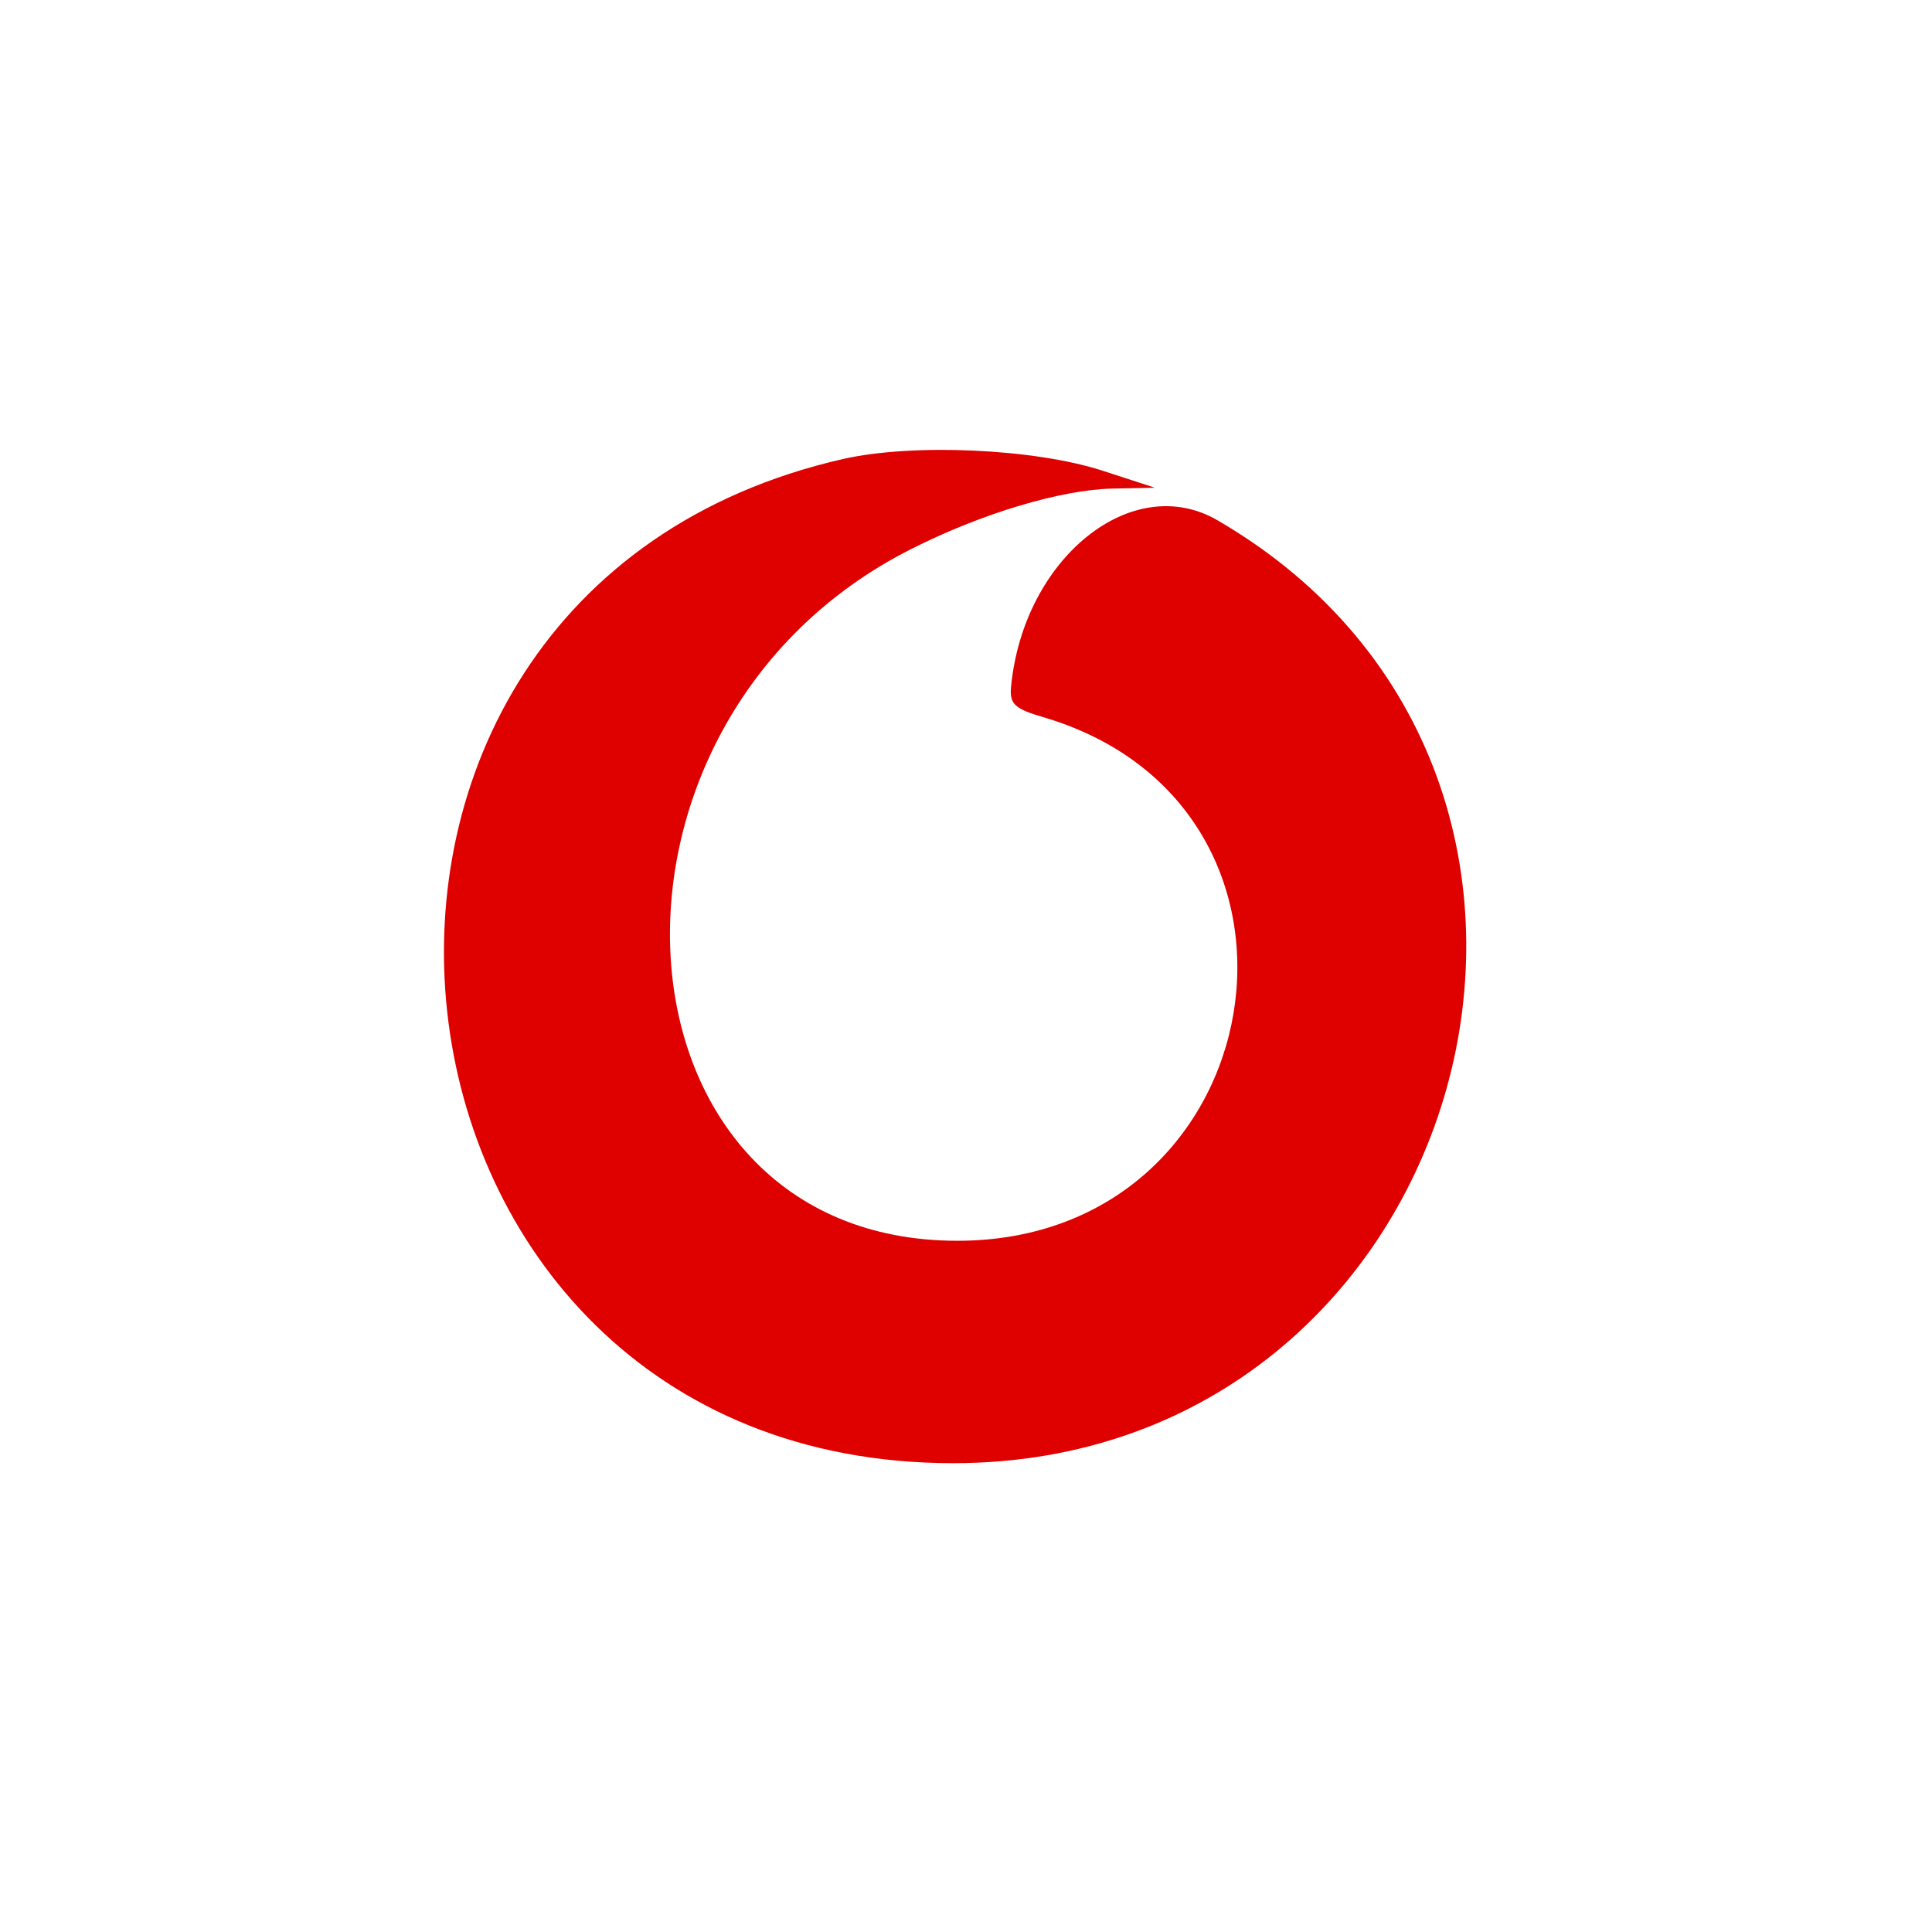  <svg  version="1.0" xmlns="http://www.w3.org/2000/svg"  width="225pt" height="225pt" viewBox="0 0 225 225"  preserveAspectRatio="xMidYMid meet">  <g transform="translate(0,225) scale(0.05,-0.05)" fill="#df0000" stroke="none"> <path d="M1964 3431 c-1383 -315 -1162 -2339 256 -2339 1206 0 1653 1593 616 2196 -199 116 -452 -88 -481 -387 -4 -41 8 -52 77 -72 706 -210 538 -1219 -202 -1219 -832 0 -912 1205 -108 1611 164 83 348 138 468 141 l100 2 -120 39 c-158 52 -442 65 -606 28z"/> </g> </svg> 